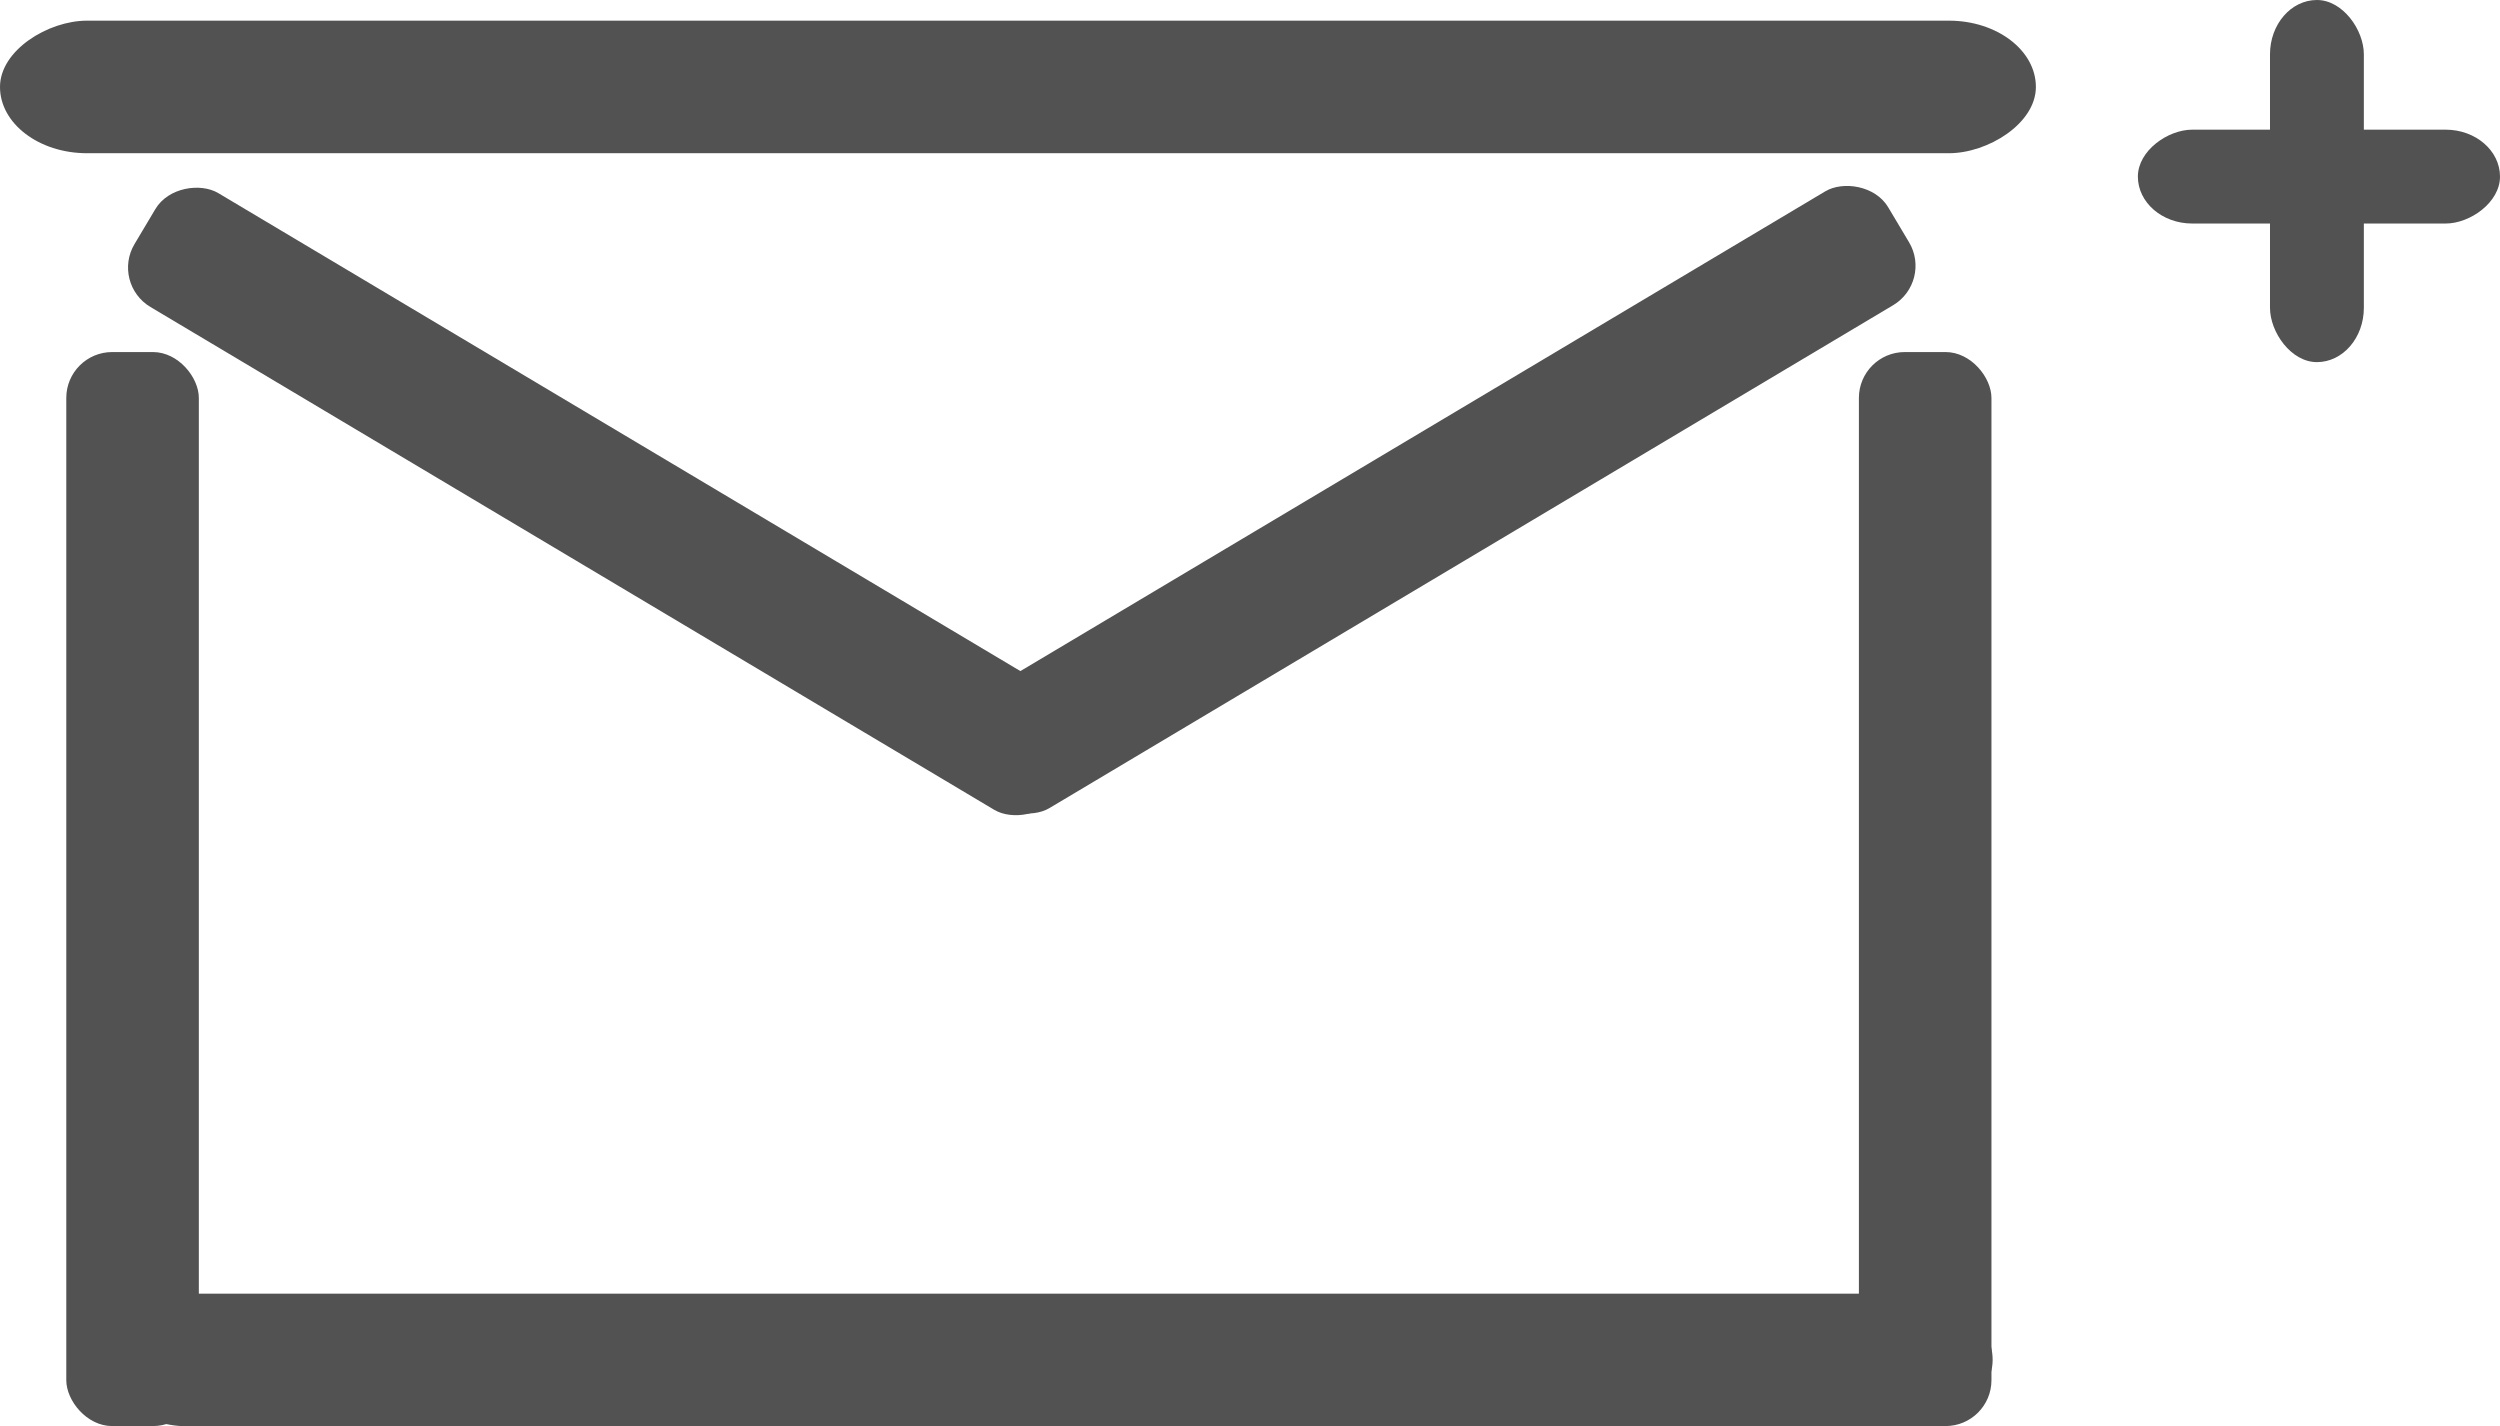 <?xml version="1.0" encoding="UTF-8" standalone="no"?>
<!-- Created with Inkscape (http://www.inkscape.org/) -->

<svg
   width="271.715mm"
   height="155.013mm"
   viewBox="0 0 271.715 155.013"
   version="1.1"
   id="svg5"
   inkscape:export-filename="box.png"
   inkscape:export-xdpi="96"
   inkscape:export-ydpi="96"
   inkscape:version="1.2.1 (9c6d41e410, 2022-07-14)"
   sodipodi:docname="drawing.svg"
   xmlns:inkscape="http://www.inkscape.org/namespaces/inkscape"
   xmlns:sodipodi="http://sodipodi.sourceforge.net/DTD/sodipodi-0.dtd"
   xmlns="http://www.w3.org/2000/svg"
   xmlns:svg="http://www.w3.org/2000/svg">
  <sodipodi:namedview
     id="namedview7"
     pagecolor="#ffffff"
     bordercolor="#000000"
     borderopacity="0.25"
     inkscape:showpageshadow="2"
     inkscape:pageopacity="0.0"
     inkscape:pagecheckerboard="0"
     inkscape:deskcolor="#d1d1d1"
     inkscape:document-units="mm"
     showgrid="false"
     inkscape:zoom="0.71624578"
     inkscape:cx="116.58009"
     inkscape:cy="323.21307"
     inkscape:window-width="1920"
     inkscape:window-height="991"
     inkscape:window-x="-9"
     inkscape:window-y="-9"
     inkscape:window-maximized="1"
     inkscape:current-layer="layer1" />
  <defs
     id="defs2" />
  <g
     inkscape:label="Layer 1"
     inkscape:groupmode="layer"
     id="layer1"
     transform="translate(-291.924,544.435)">
    <rect
       style="fill:#525252;fill-opacity:1;stroke-width:0"
       id="rect397"
       width="14.407"
       height="116.731"
       x="299.128"
       y="-506.172"
       ry="4.987" />
    <rect
       style="fill:#525252;fill-opacity:1;stroke-width:0"
       id="rect397-2"
       width="14.407"
       height="116.731"
       x="596.838"
       y="-1.788"
       ry="4.987"
       transform="rotate(-59.209)" />
    <rect
       style="fill:#525252;fill-opacity:1;stroke-width:0"
       id="rect397-2-5"
       width="14.407"
       height="116.731"
       x="184.358"
       y="-694.246"
       ry="4.987"
       transform="matrix(-0.512,-0.859,-0.859,0.512,0,0)" />
    <rect
       style="fill:#525252;fill-opacity:1;stroke-width:0"
       id="rect397-9"
       width="14.407"
       height="205.019"
       x="-403.828"
       y="-508.496"
       ry="8.759"
       transform="rotate(90)" />
    <rect
       style="fill:#525252;fill-opacity:1;stroke-width:0"
       id="rect397-0"
       width="14.407"
       height="116.731"
       x="493.96"
       y="-506.172"
       ry="4.987" />
    <rect
       style="fill:#525252;fill-opacity:1;stroke-width:0"
       id="rect397-9-8"
       width="14.407"
       height="221.273"
       x="-542.189"
       y="-513.197"
       ry="9.453"
       transform="rotate(90)" />
    <rect
       style="fill:#525252;fill-opacity:1;stroke-width:0"
       id="rect397-9-8-1-5-0-1"
       width="10.201"
       height="39.358"
       x="538.641"
       y="-544.435"
       ry="5.904" />
    <rect
       style="fill:#525252;fill-opacity:1;stroke-width:0"
       id="rect397-9-8-1-5-0-1-1"
       width="10.201"
       height="39.358"
       x="-530.342"
       y="-563.639"
       ry="5.904"
       transform="rotate(90)" />
  </g>
</svg>
